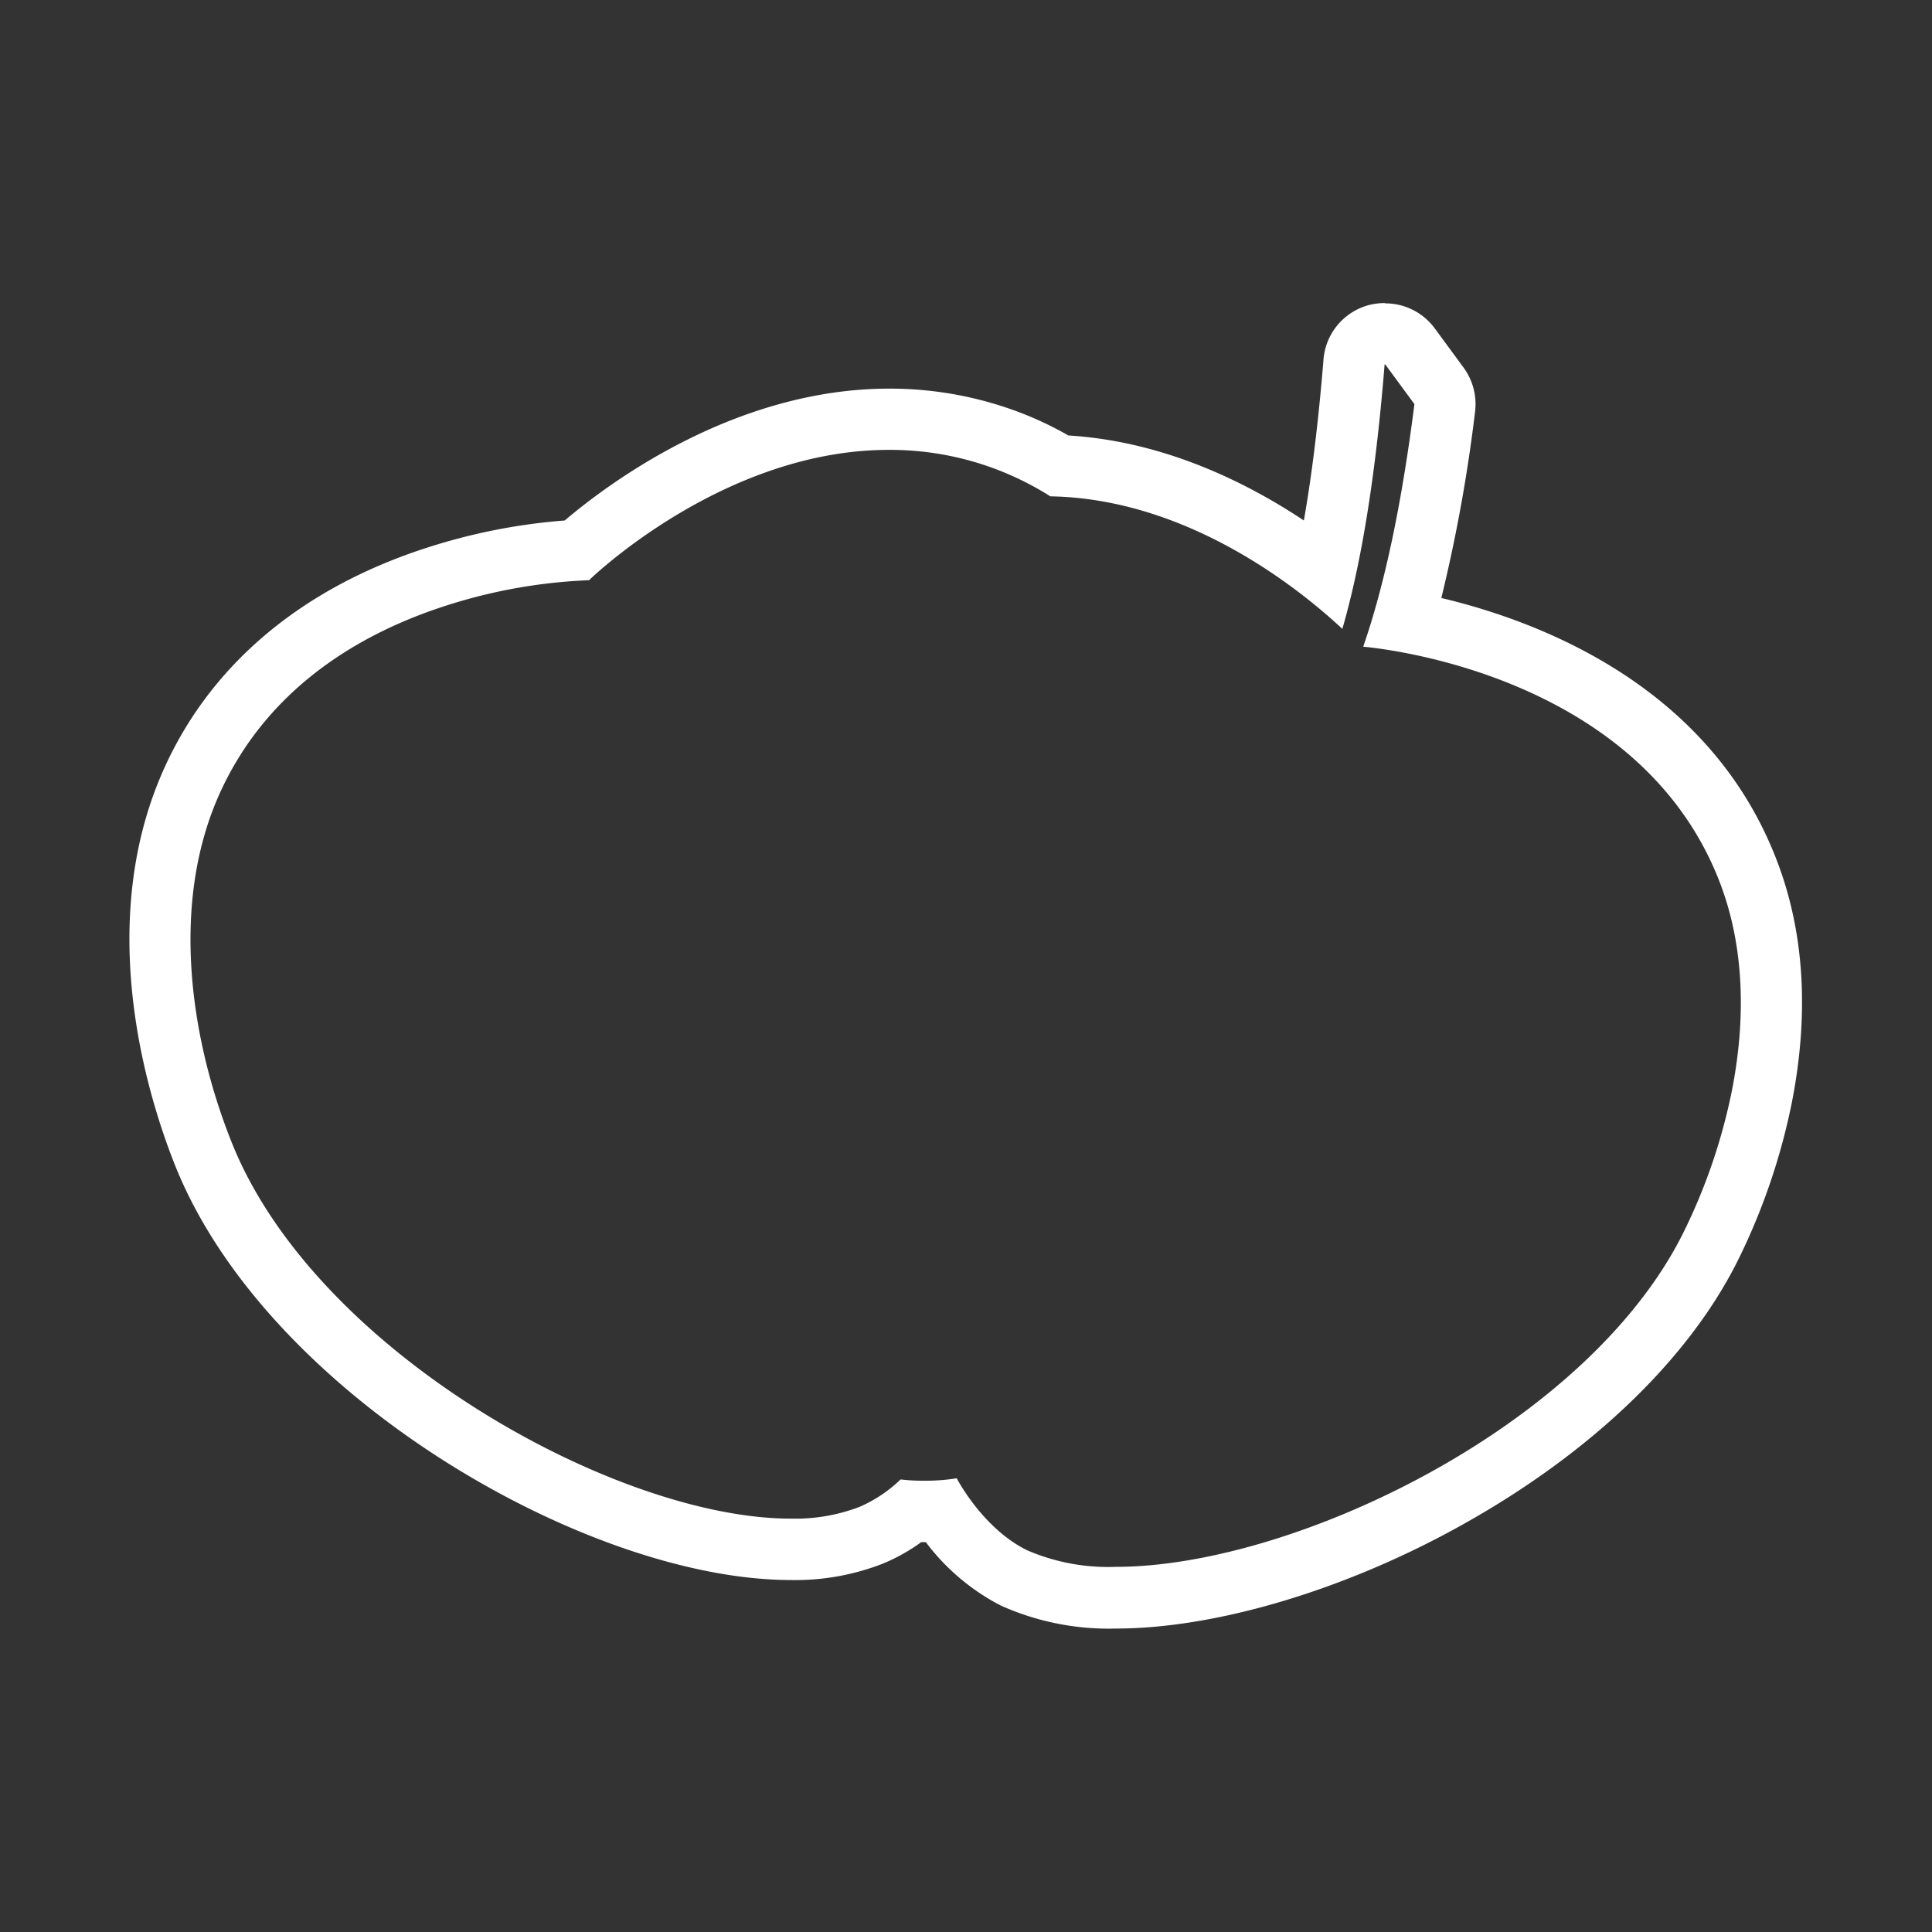 <svg id="bc838848-bf84-40c3-88f6-02fced71c599" data-name="Layer 1" xmlns="http://www.w3.org/2000/svg" viewBox="0 0 252 252"><rect x="0" y="0" width="252" height="252" fill="#333333" stroke="none"/><path d="M180.69,47.54l3.8,5.17c-1.63,12.84-3.83,23.4-6.68,31.64,3.56.33,36.09,4.07,46.43,30.53,3.38,8.66,3.45,18.24,1.67,27.33a75.23,75.23,0,0,1-6.14,18.16c-12.33,25.47-50.91,44-74.2,44A26.66,26.66,0,0,1,134,202.22c-5.83-2.84-9.21-9.4-9.21-9.4a26.47,26.47,0,0,1-4.26.32,25.65,25.65,0,0,1-3.06-.17,18.09,18.09,0,0,1-5.36,3.58,23.49,23.49,0,0,1-9,1.53c-22.66,0-61.93-21.69-72.86-49-5.43-13.54-8.14-31.38-1.47-45.86,6.4-13.89,18.73-20.78,29.3-24.19a69.59,69.59,0,0,1,18.75-3.35s17.39-17,39.09-17a39,39,0,0,1,21.08,6.06c18,.3,32.64,12.2,38.09,17.29,2.6-9,4.4-20.65,5.51-34.5m0-8a8.26,8.26,0,0,0-2.19.3,8,8,0,0,0-5.78,7.06c-.64,7.88-1.49,14.91-2.56,21-7.73-5.14-18.42-10.34-30.72-11.09a44.84,44.84,0,0,0-6.33-3A47.72,47.72,0,0,0,116,50.69c-20,0-36.42,12.17-42.34,17.2a77.56,77.56,0,0,0-18,3.56c-16.12,5.2-27.92,15-34.1,28.45-9.46,20.55-2.23,43.34,1.31,52.19,12,29.9,53.73,54,80.29,54a31.33,31.33,0,0,0,12-2.14,24.05,24.05,0,0,0,5-2.8h.6a28.72,28.72,0,0,0,9.78,8.27,34.33,34.33,0,0,0,15,3c13,0,29.89-5,45.09-13.48,17-9.46,29.94-21.91,36.31-35.07a83.47,83.47,0,0,0,6.78-20.07c2.3-11.74,1.61-22.43-2.06-31.82C222.9,89.46,200.92,81.07,188,78a204.87,204.87,0,0,0,4.4-24.3A8.07,8.07,0,0,0,190.94,48l-3.8-5.17a8,8,0,0,0-6.45-3.26Z" style="fill:#fff"/></svg>